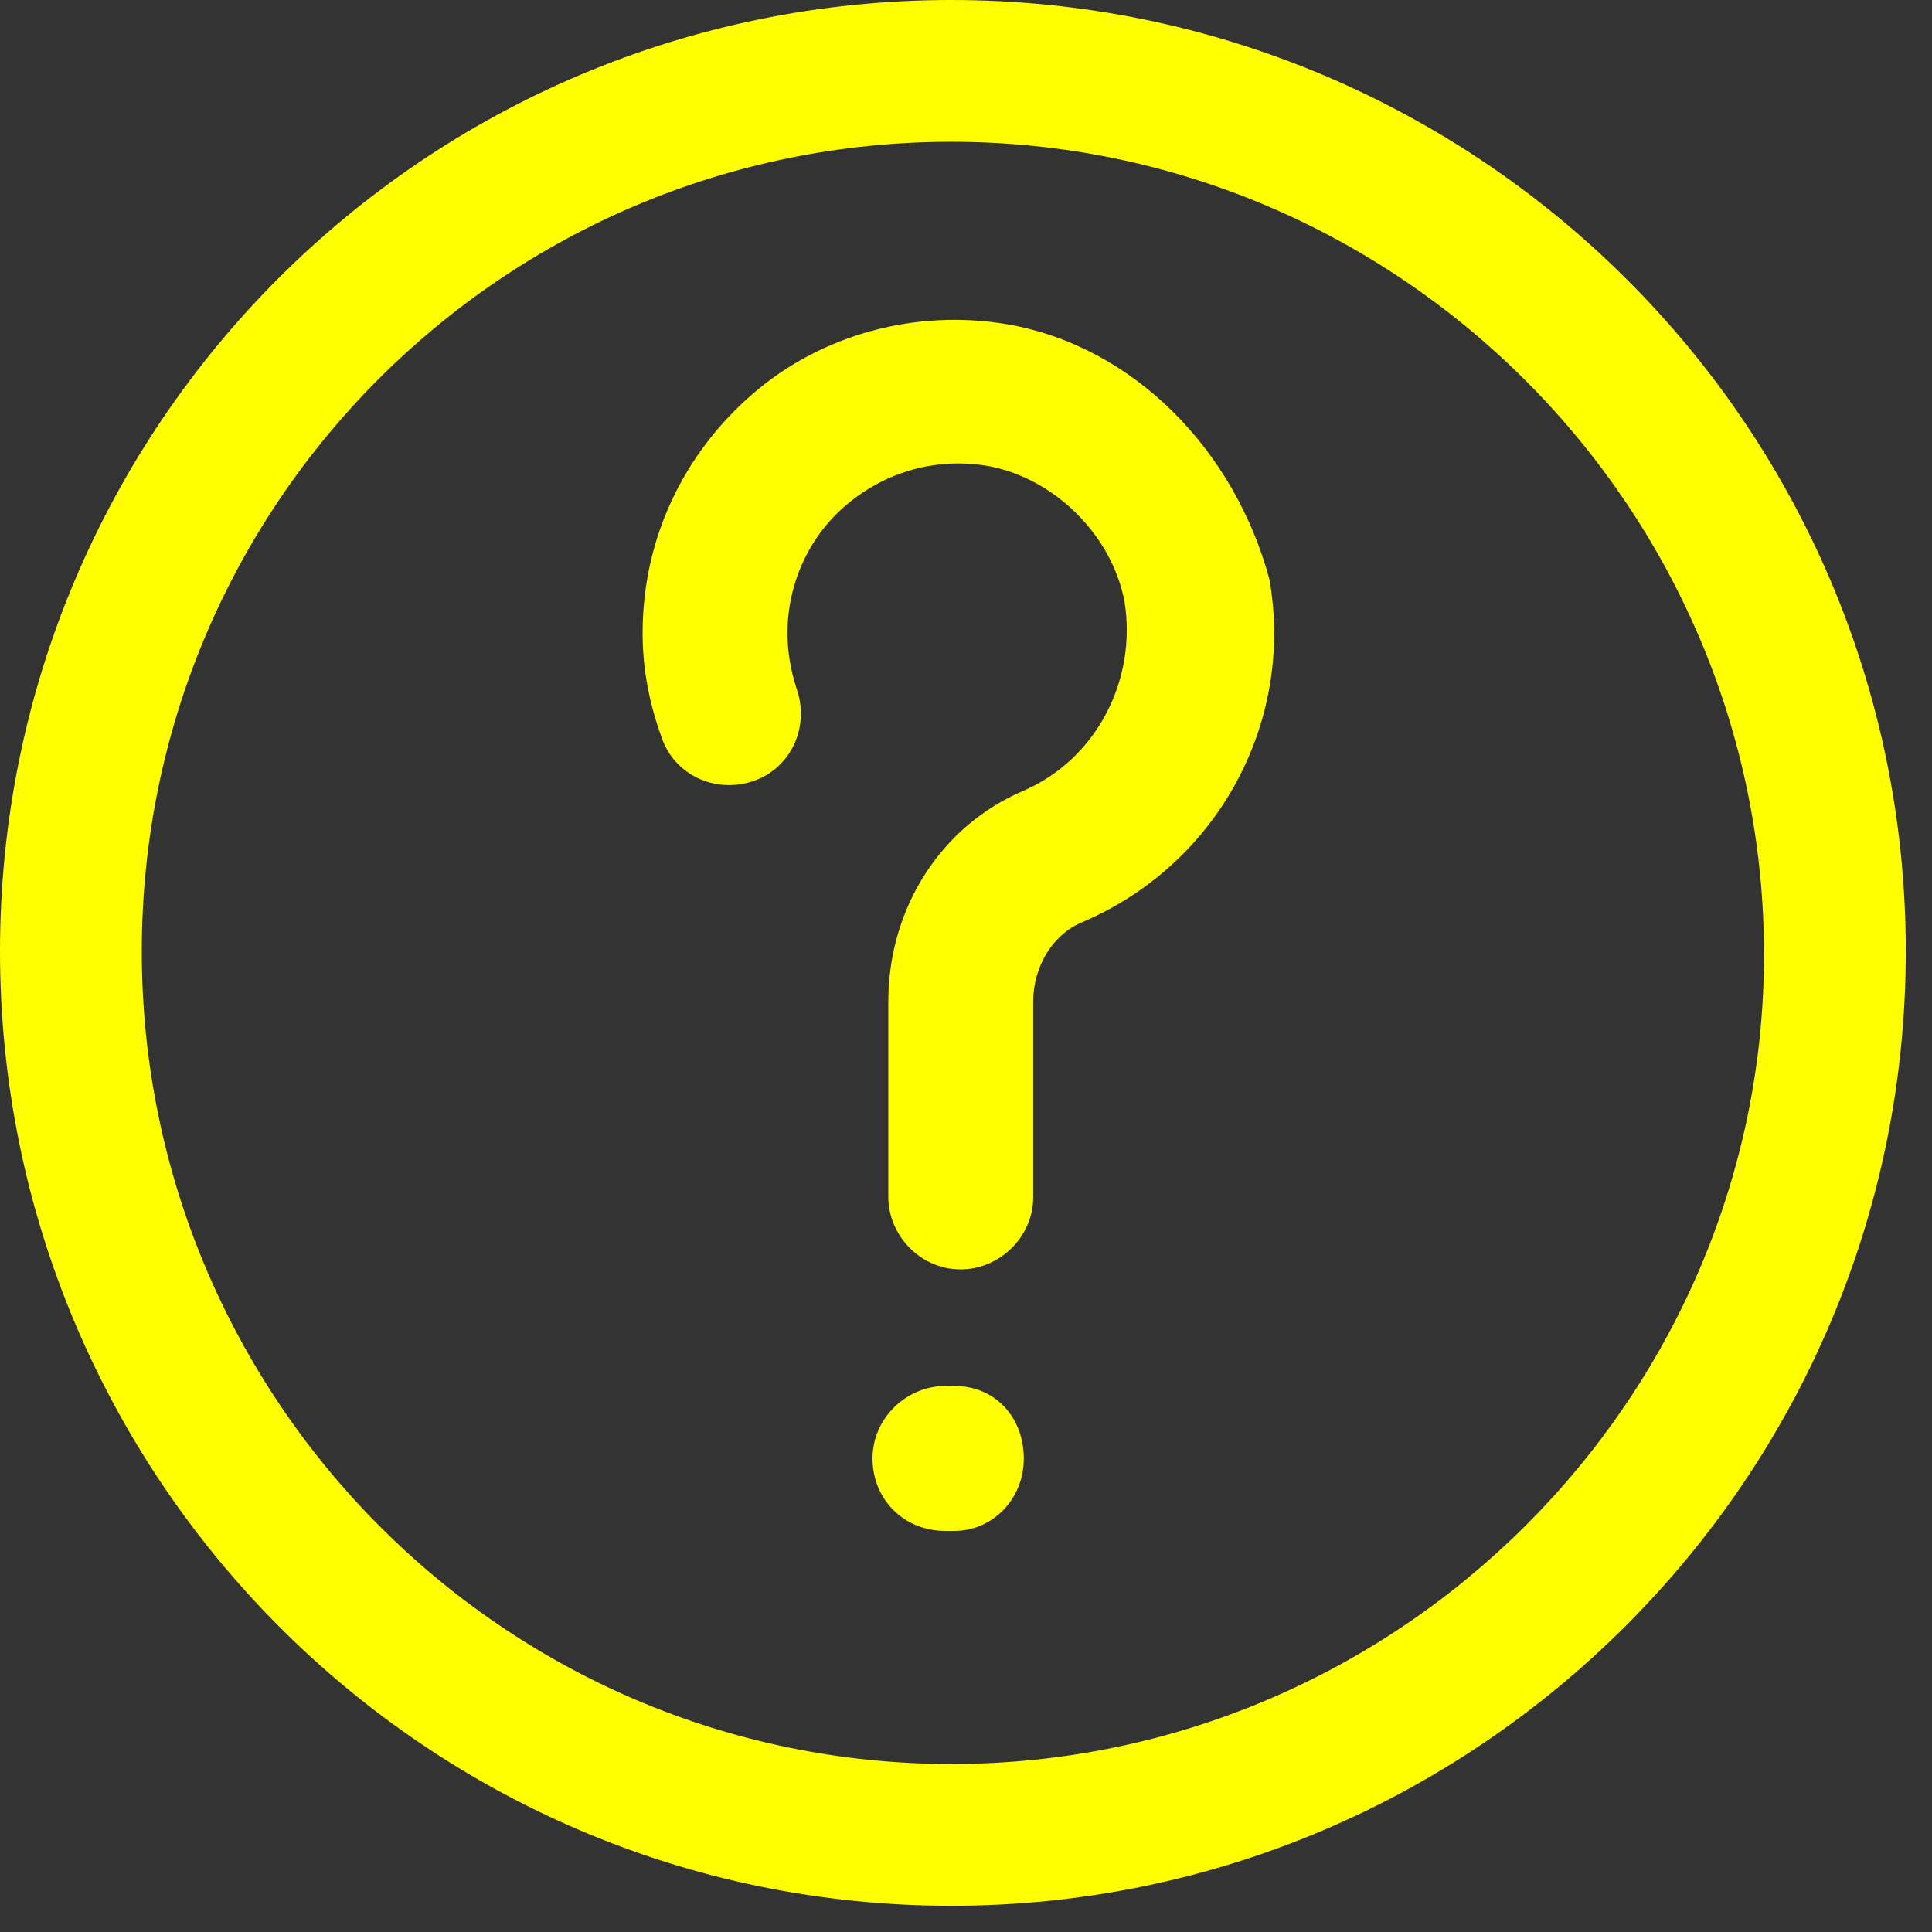 <svg width="23" height="23" viewBox="0 0 23 23" fill="none" xmlns="http://www.w3.org/2000/svg">
<rect x="0" y="0" width="23" height="23" fill="#333333" stroke="none"/>
<path d="M11.325 0C5.062 0 0 5.062 0 11.325C0 17.587 5.062 22.688 11.325 22.688C17.587 22.688 22.688 17.587 22.688 11.325C22.688 5.062 17.587 0 11.325 0ZM11.325 21C6 21 1.688 16.65 1.688 11.325C1.688 6 6 1.688 11.325 1.688C16.65 1.688 21 6.037 21 11.363C21 16.65 16.65 21 11.325 21Z" fill="#FEFE00"/>
<path d="M12 3.862C10.912 3.675 9.788 3.975 8.963 4.687C8.138 5.4 7.65 6.412 7.65 7.537C7.65 7.95 7.725 8.362 7.875 8.775C8.025 9.225 8.513 9.45 8.963 9.3C9.413 9.15 9.638 8.662 9.488 8.212C9.413 7.987 9.375 7.762 9.375 7.537C9.375 6.937 9.638 6.375 10.088 6C10.537 5.625 11.137 5.437 11.775 5.55C12.562 5.7 13.238 6.375 13.387 7.162C13.537 8.1 13.05 9.037 12.188 9.412C11.213 9.825 10.575 10.8 10.575 11.925V14.25C10.575 14.7 10.95 15.112 11.438 15.112C11.887 15.112 12.3 14.737 12.3 14.25V11.925C12.3 11.512 12.525 11.137 12.863 10.987C14.475 10.312 15.412 8.625 15.113 6.9C14.7 5.362 13.5 4.125 12 3.862Z" fill="#FEFE00"/>
<path d="M11.363 16.5H11.25C10.8 16.5 10.387 16.875 10.387 17.363C10.387 17.85 10.762 18.225 11.25 18.225H11.363C11.812 18.225 12.188 17.85 12.188 17.363C12.188 16.875 11.85 16.5 11.363 16.5Z" fill="#FEFE00"/>
</svg>

